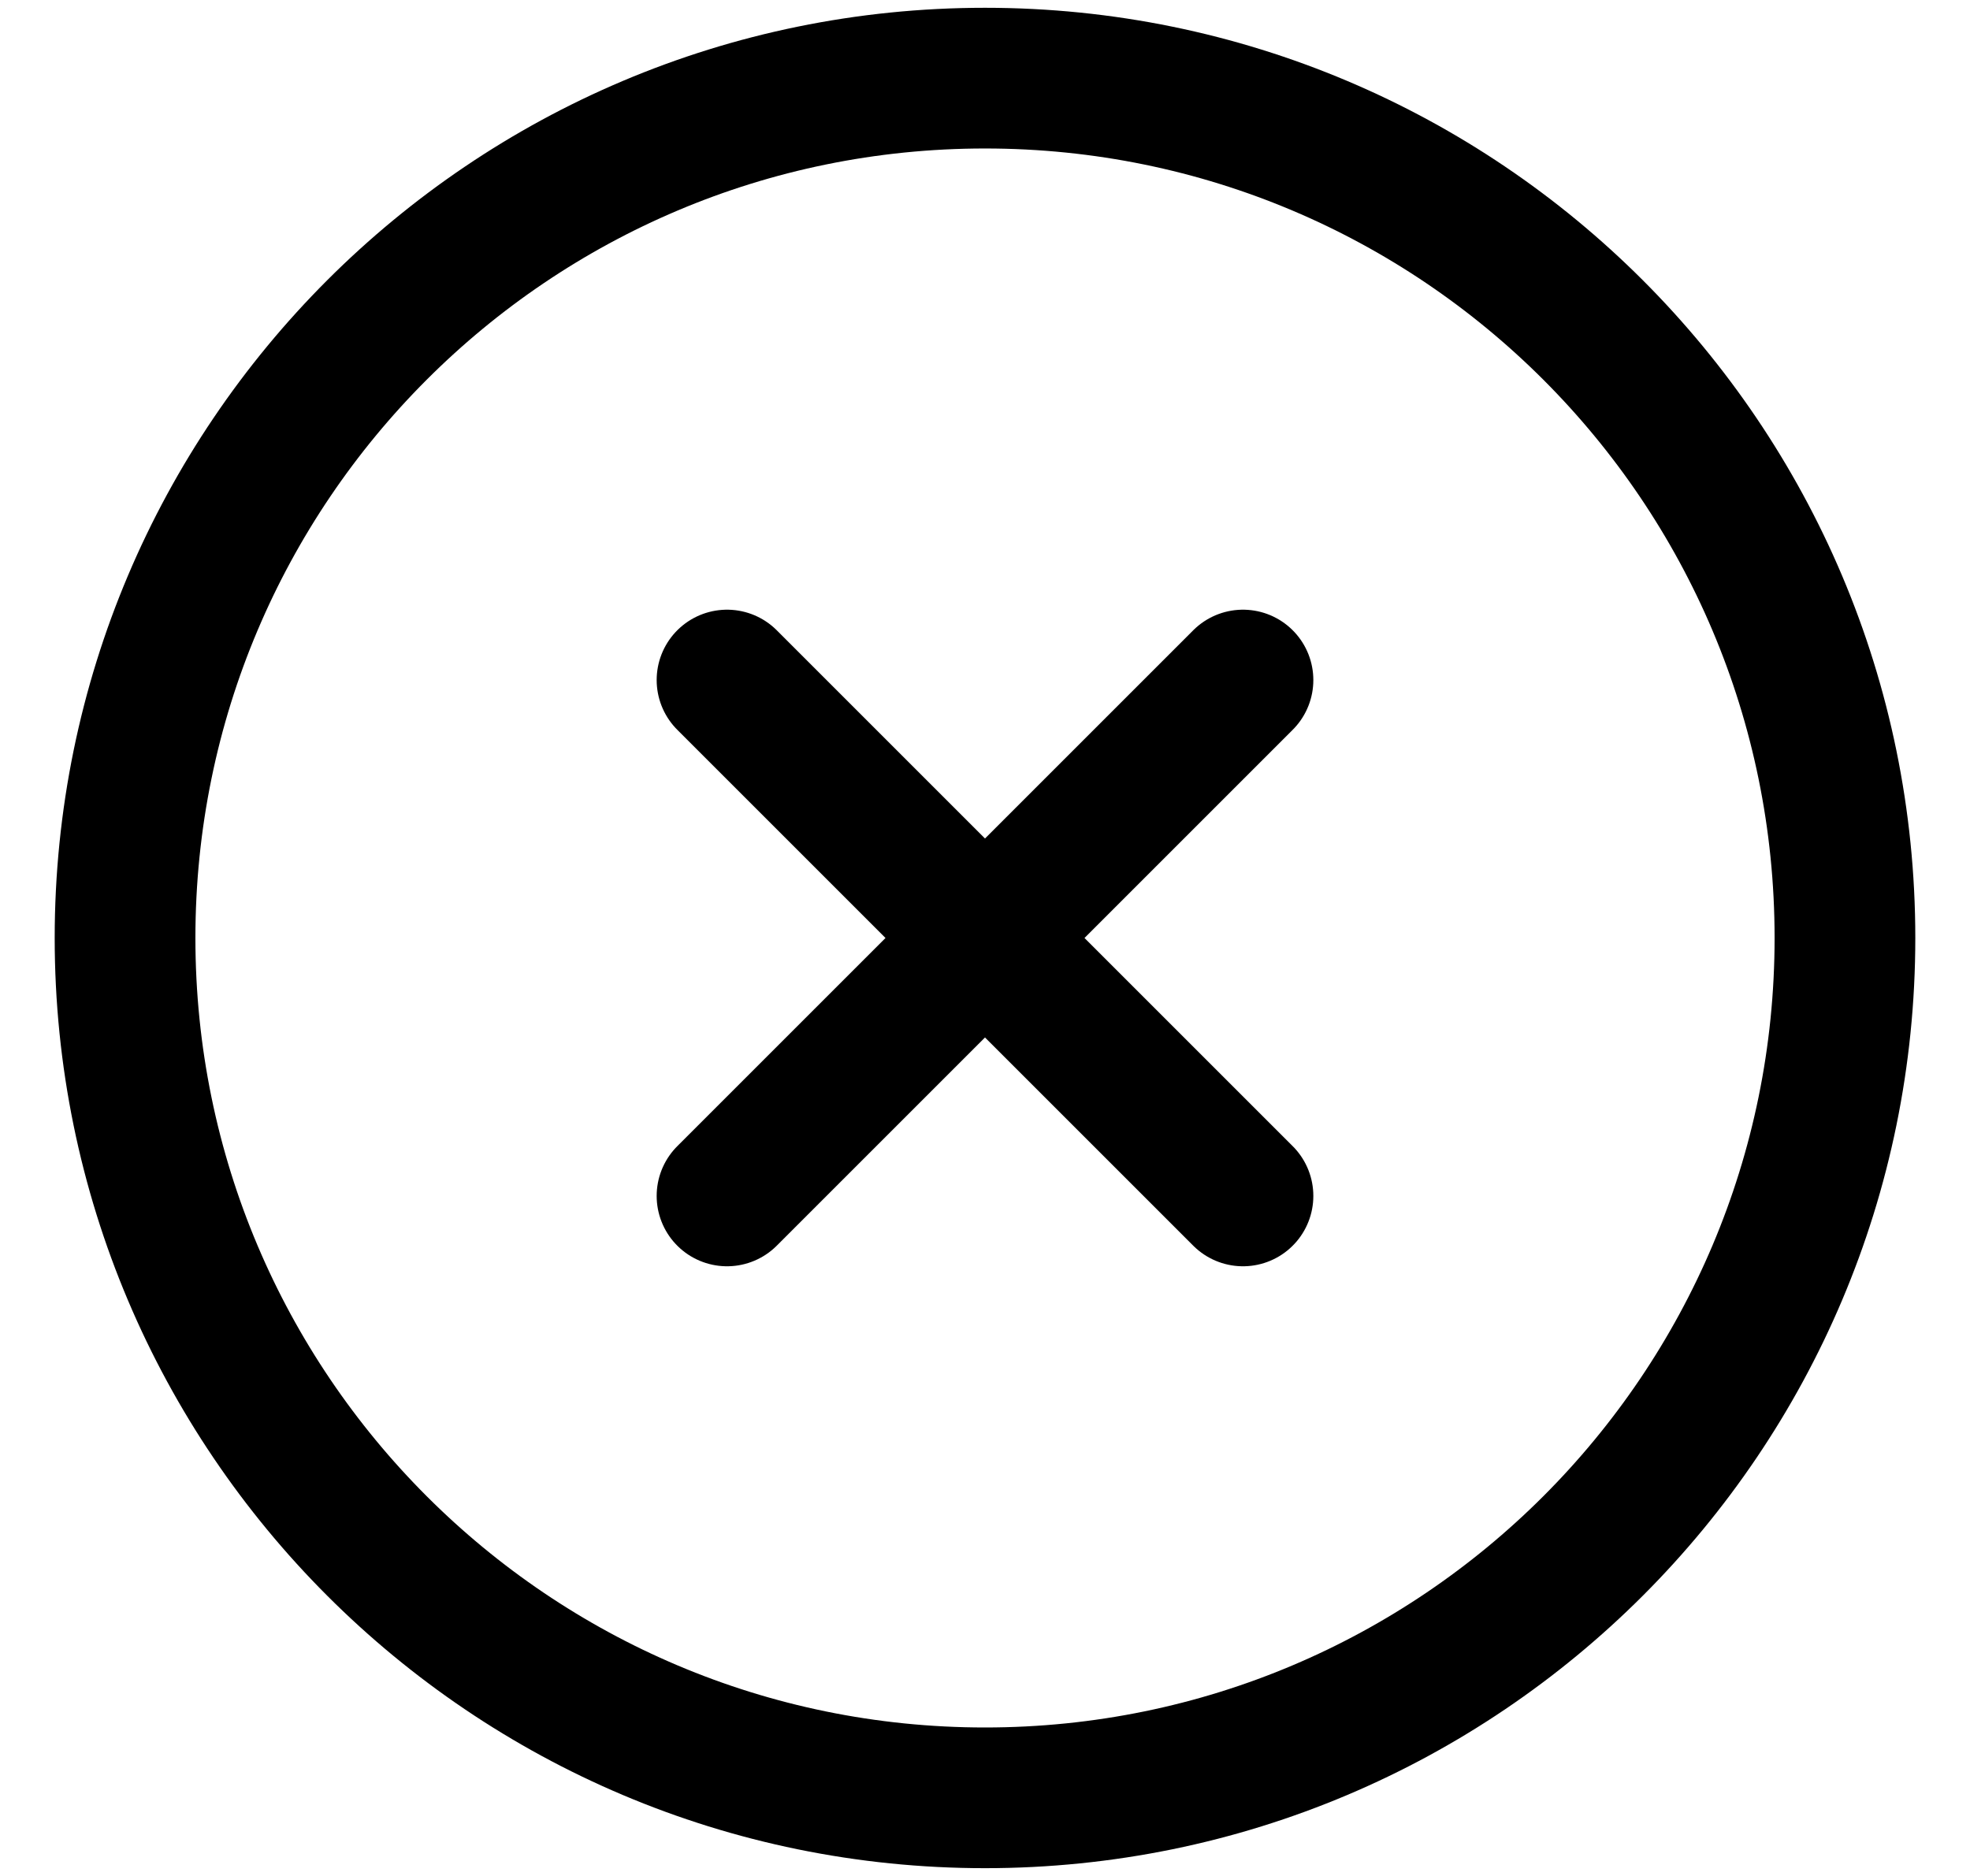 <svg width="21" height="20" viewBox="0 0 21 20" fill="none" xmlns="http://www.w3.org/2000/svg">
<path d="M13.25 7.25L7.75 12.75M7.75 7.25L13.25 12.75M19.667 10C19.667 15.062 15.563 19.167 10.5 19.167C5.438 19.167 1.333 15.062 1.333 10C1.333 4.937 5.438 0.833 10.5 0.833C15.563 0.833 19.667 4.937 19.667 10Z" stroke="black" stroke-width="1.5" stroke-linecap="round" stroke-linejoin="round"/>
</svg>
